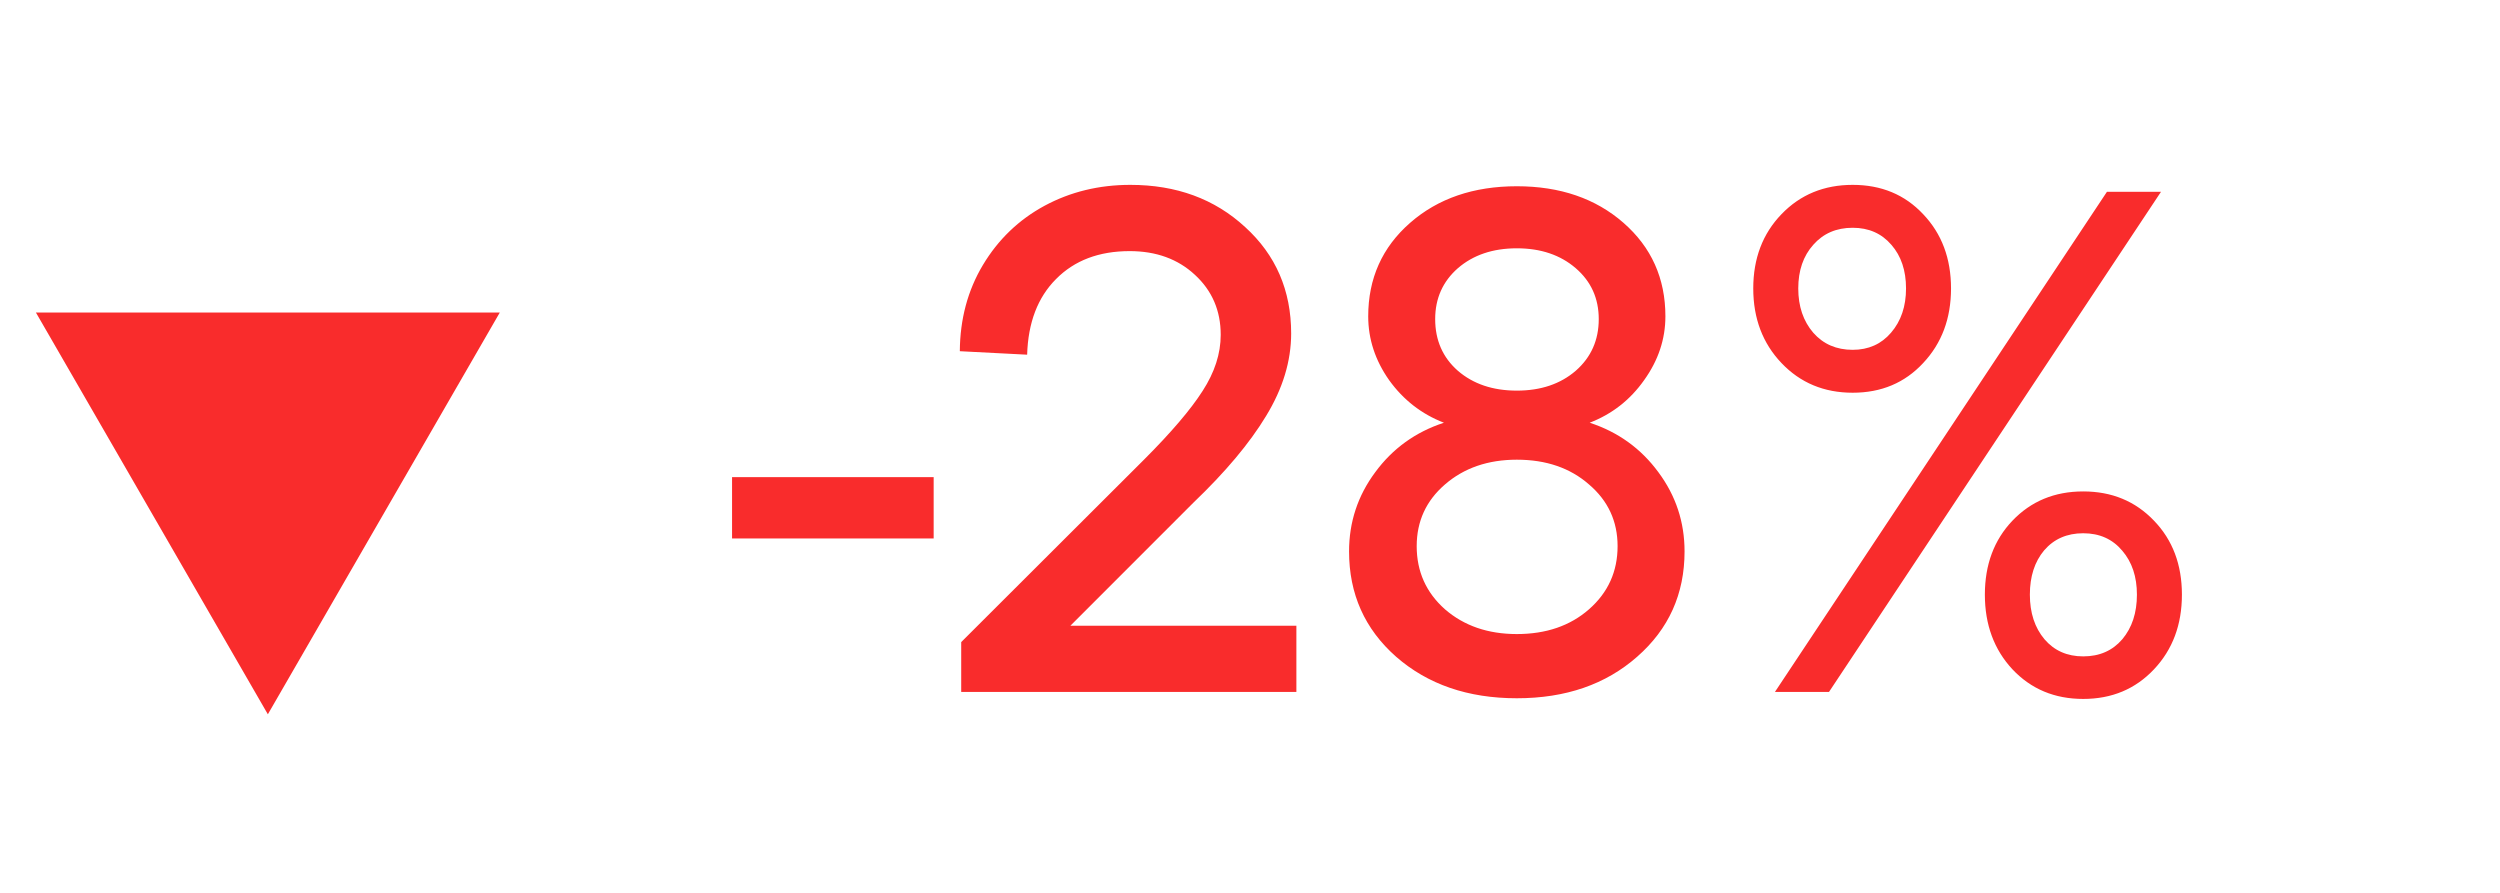 <svg width="56" height="20" viewBox="0 0 56 20" fill="none" xmlns="http://www.w3.org/2000/svg">
<path d="M6 16L0.804 7L11.196 7L6 16Z" fill="#F92C2C"/>
<path d="M16.398 12.062V10.688H20.914V12.062H16.398ZM21.531 15.5V14.383L25.625 10.297C26.234 9.688 26.672 9.174 26.938 8.758C27.208 8.341 27.344 7.922 27.344 7.5C27.344 6.958 27.151 6.51 26.766 6.156C26.385 5.802 25.898 5.625 25.305 5.625C24.617 5.625 24.068 5.833 23.656 6.25C23.245 6.661 23.029 7.227 23.008 7.945L21.5 7.867C21.505 7.148 21.677 6.505 22.016 5.938C22.359 5.365 22.82 4.922 23.398 4.609C23.977 4.297 24.617 4.141 25.32 4.141C26.352 4.141 27.208 4.456 27.891 5.086C28.578 5.711 28.922 6.505 28.922 7.469C28.922 8.089 28.734 8.706 28.359 9.32C27.99 9.93 27.448 10.575 26.734 11.258L23.977 14.016H29.039V15.5H21.531ZM36.672 14.711C35.969 15.331 35.07 15.641 33.977 15.641C32.883 15.641 31.982 15.331 31.273 14.711C30.57 14.091 30.219 13.305 30.219 12.352C30.219 11.695 30.414 11.104 30.805 10.578C31.195 10.047 31.708 9.677 32.344 9.469C31.844 9.276 31.435 8.958 31.117 8.516C30.805 8.073 30.648 7.596 30.648 7.086C30.648 6.237 30.961 5.539 31.586 4.992C32.211 4.445 33.008 4.172 33.977 4.172C34.945 4.172 35.742 4.445 36.367 4.992C36.992 5.539 37.305 6.237 37.305 7.086C37.305 7.596 37.146 8.073 36.828 8.516C36.516 8.958 36.109 9.276 35.609 9.469C36.245 9.677 36.758 10.047 37.148 10.578C37.539 11.104 37.734 11.695 37.734 12.352C37.734 13.305 37.38 14.091 36.672 14.711ZM32.656 8.305C33 8.602 33.44 8.75 33.977 8.75C34.513 8.75 34.953 8.602 35.297 8.305C35.641 8.003 35.812 7.617 35.812 7.148C35.812 6.685 35.641 6.305 35.297 6.008C34.953 5.711 34.513 5.562 33.977 5.562C33.44 5.562 33 5.711 32.656 6.008C32.318 6.305 32.148 6.685 32.148 7.148C32.148 7.622 32.318 8.008 32.656 8.305ZM33.977 14.203C34.633 14.203 35.172 14.018 35.594 13.648C36.021 13.273 36.234 12.802 36.234 12.234C36.234 11.677 36.021 11.216 35.594 10.852C35.172 10.482 34.633 10.297 33.977 10.297C33.331 10.297 32.794 10.482 32.367 10.852C31.945 11.216 31.734 11.677 31.734 12.234C31.734 12.802 31.945 13.273 32.367 13.648C32.794 14.018 33.331 14.203 33.977 14.203ZM43.078 4.797C43.495 5.234 43.703 5.789 43.703 6.461C43.703 7.133 43.495 7.69 43.078 8.133C42.667 8.576 42.141 8.797 41.5 8.797C40.859 8.797 40.328 8.576 39.906 8.133C39.484 7.69 39.273 7.133 39.273 6.461C39.273 5.789 39.484 5.234 39.906 4.797C40.328 4.359 40.859 4.141 41.5 4.141C42.141 4.141 42.667 4.359 43.078 4.797ZM47.195 4.297H48.406L40.969 15.5H39.758L47.195 4.297ZM42.359 7.453C42.583 7.193 42.695 6.862 42.695 6.461C42.695 6.06 42.586 5.734 42.367 5.484C42.148 5.229 41.859 5.102 41.5 5.102C41.135 5.102 40.841 5.229 40.617 5.484C40.393 5.734 40.281 6.06 40.281 6.461C40.281 6.862 40.393 7.193 40.617 7.453C40.841 7.708 41.135 7.836 41.5 7.836C41.854 7.836 42.141 7.708 42.359 7.453ZM48.25 11.664C48.667 12.096 48.875 12.648 48.875 13.32C48.875 13.992 48.667 14.55 48.25 14.992C47.833 15.435 47.305 15.656 46.664 15.656C46.023 15.656 45.495 15.435 45.078 14.992C44.667 14.55 44.461 13.992 44.461 13.32C44.461 12.648 44.667 12.096 45.078 11.664C45.495 11.227 46.023 11.008 46.664 11.008C47.305 11.008 47.833 11.227 48.25 11.664ZM47.867 13.32C47.867 12.919 47.758 12.591 47.539 12.336C47.32 12.075 47.029 11.945 46.664 11.945C46.3 11.945 46.008 12.073 45.789 12.328C45.575 12.583 45.469 12.914 45.469 13.32C45.469 13.727 45.578 14.06 45.797 14.32C46.016 14.575 46.305 14.703 46.664 14.703C47.029 14.703 47.32 14.575 47.539 14.32C47.758 14.06 47.867 13.727 47.867 13.32Z" fill="#F92C2C"/>
</svg>
